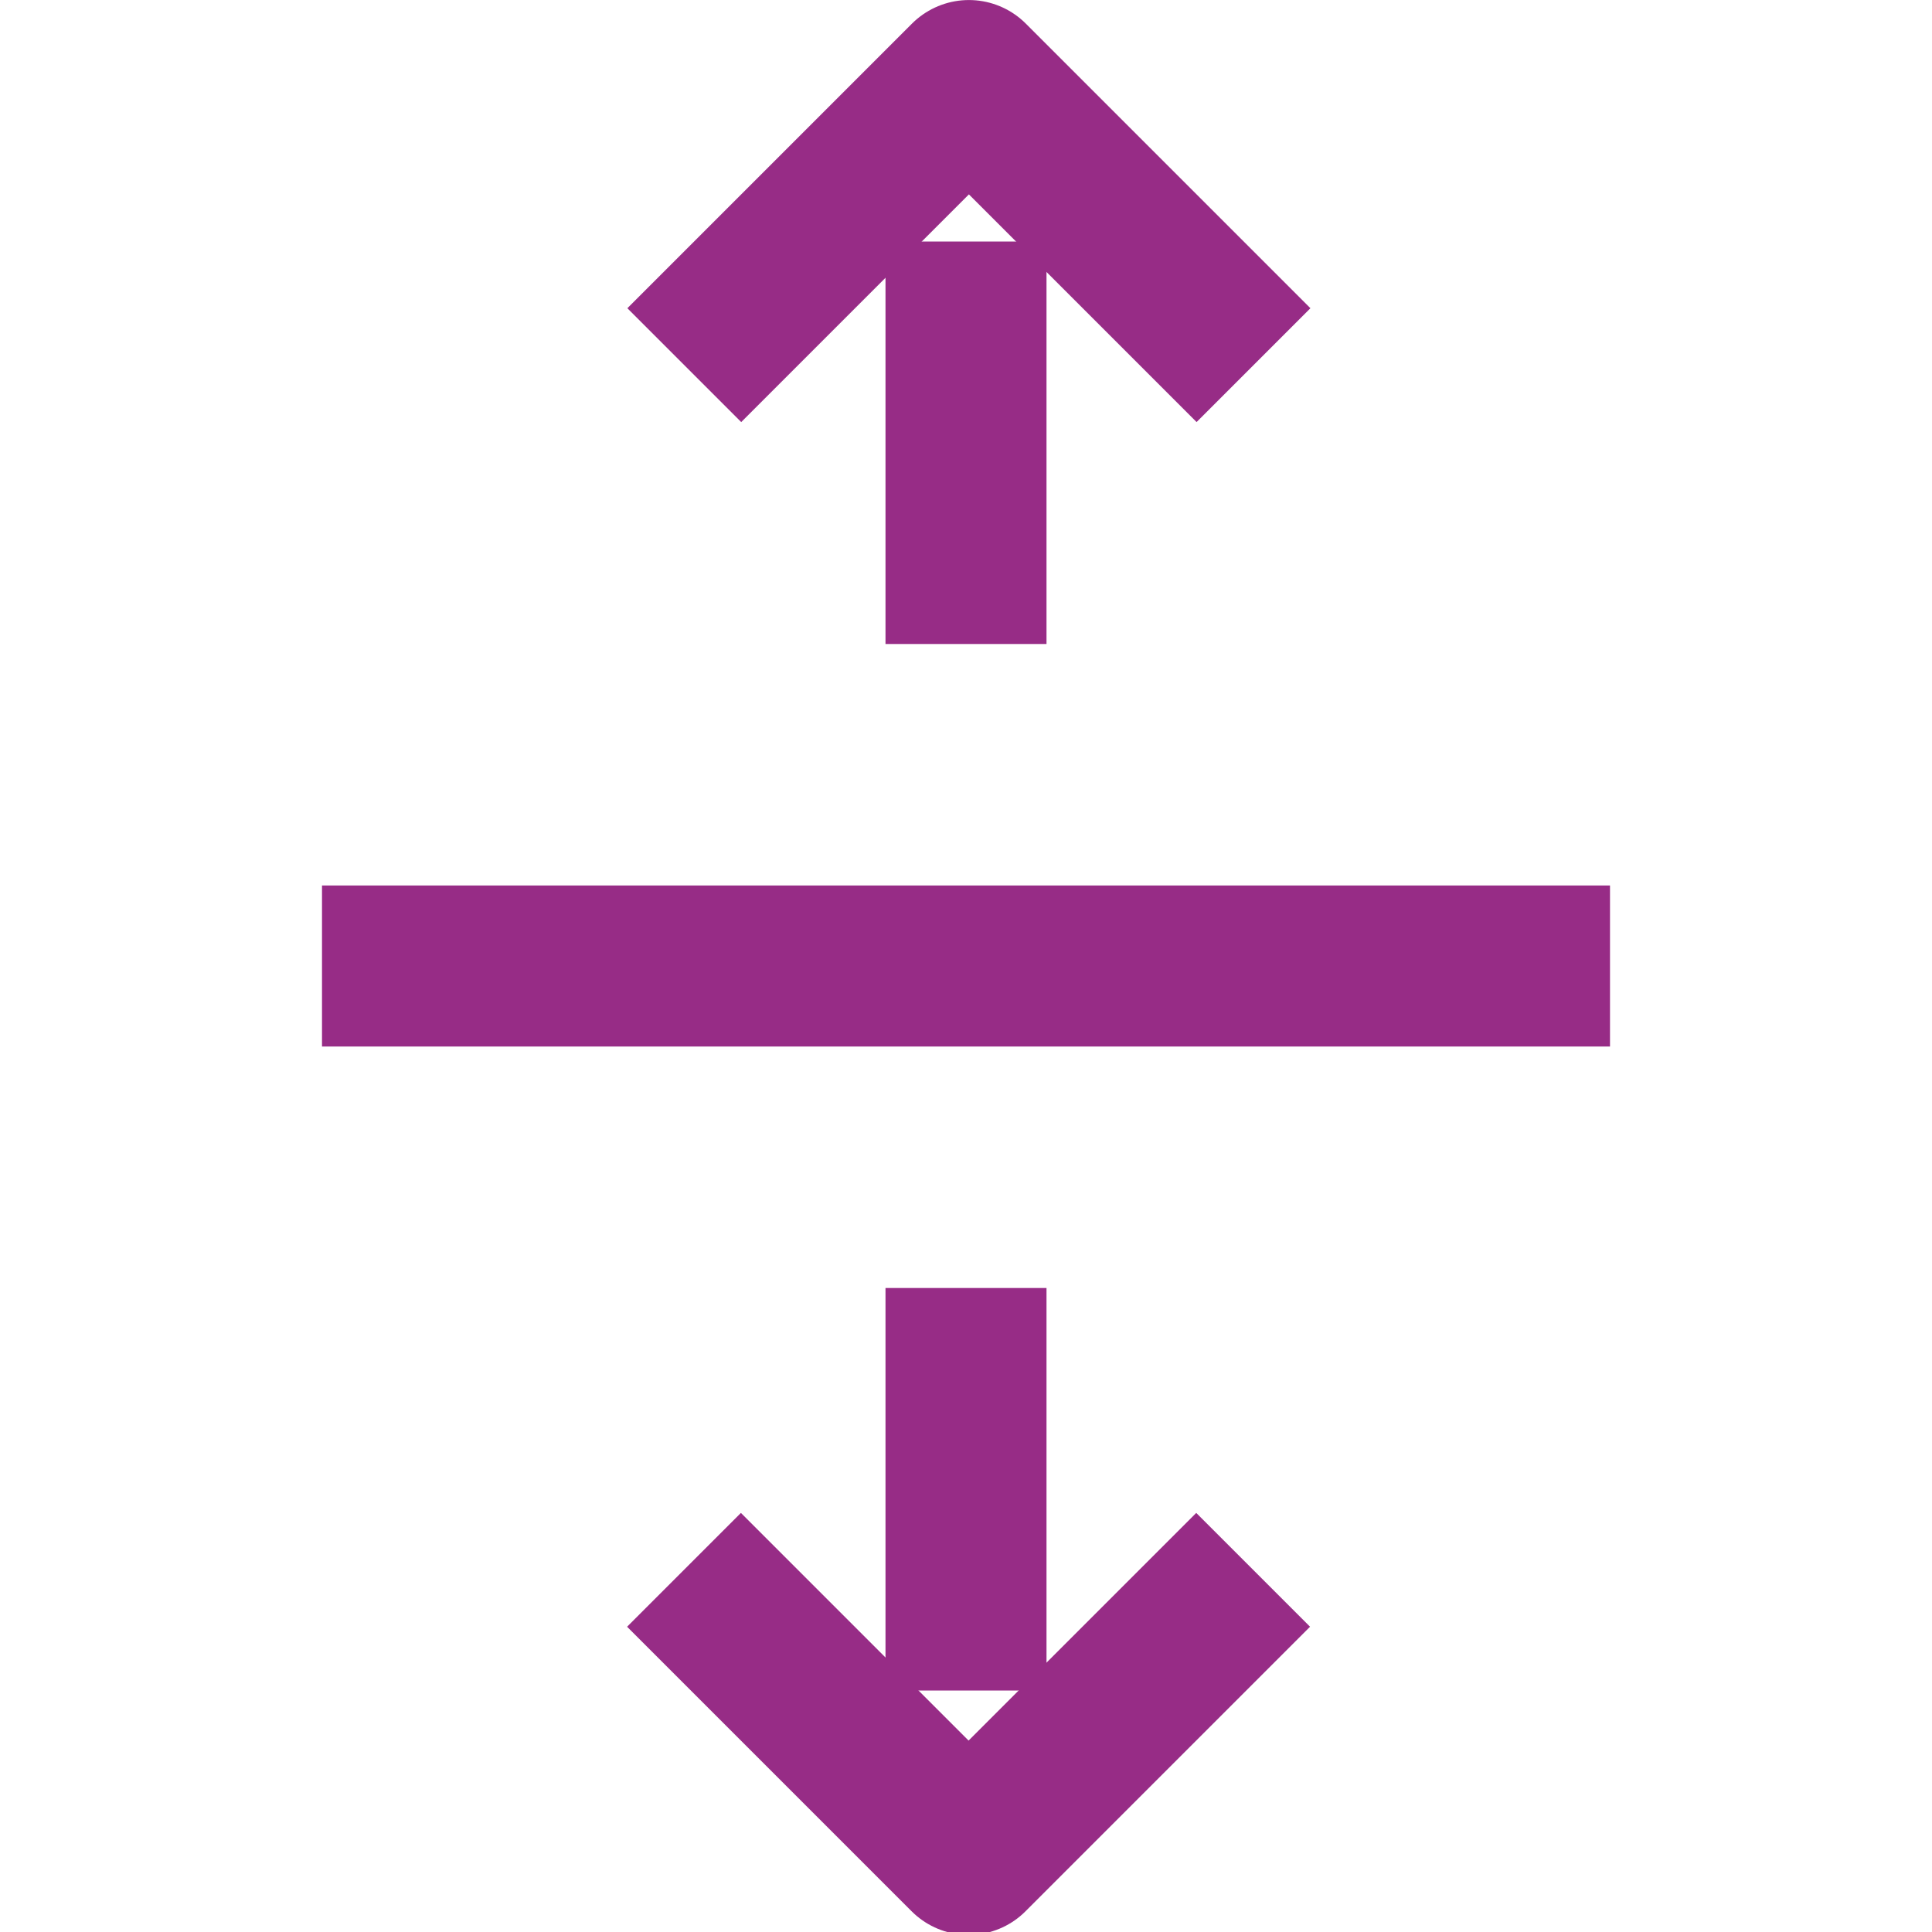 <svg xmlns="http://www.w3.org/2000/svg" width="24" height="24" fill="none" stroke="#972c86" stroke-width="2"
     strokeLinecap="round" stroke-linejoin="round">
    <path transform="rotate(315 12.036 4.536)" d="M9.536 2.036h5v5"/>
    <path transform="matrix(.707 .707 .707 -.707 -10.264 24.778)" d="M9.536 17h5v5"/>
    <path d="M12 3v5M12 16v5m-8-9h16"/>
</svg>